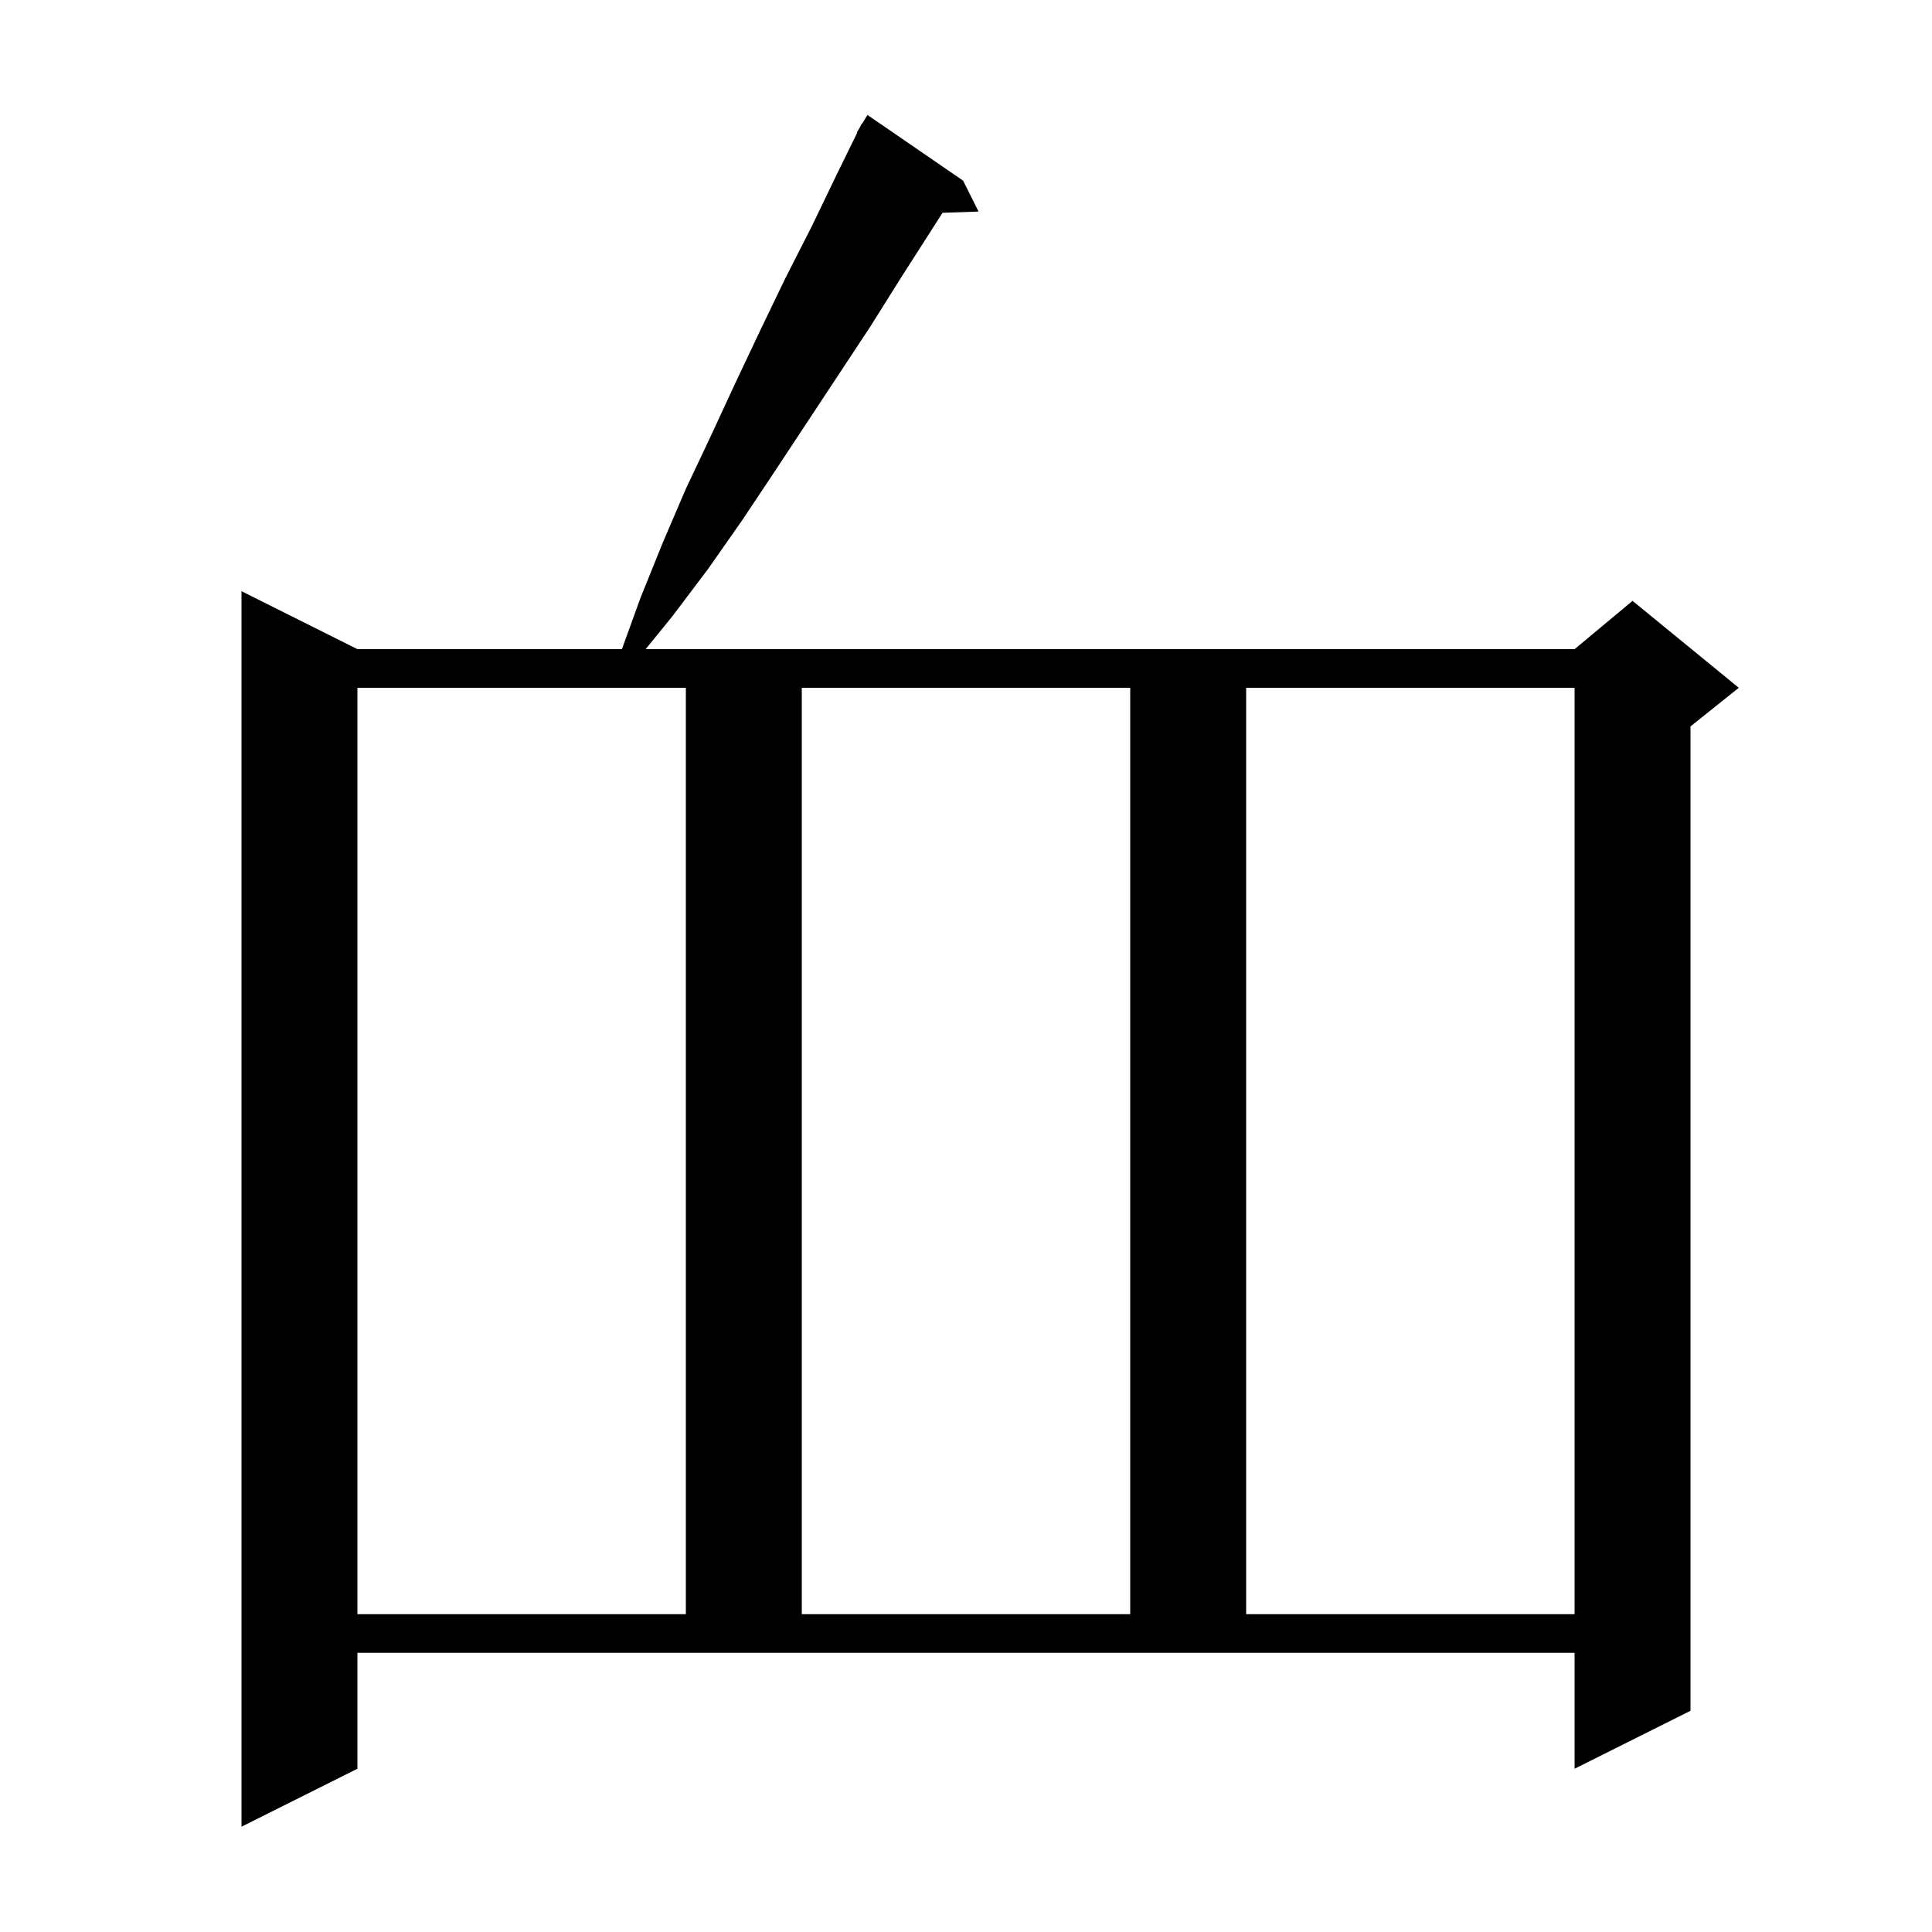 <svg xmlns="http://www.w3.org/2000/svg" xmlns:xlink="http://www.w3.org/1999/xlink" version="1.1" baseProfile="full" viewBox="0 0 200 200" width="200" height="200">
<g fill="black">
<path d="M 37.0 183.1 L 25.0 189.1 L 25.0 61.2 L 37.0 67.2 L 64.381 67.2 L 66.3 61.9 L 68.6 56.2 L 71.0 50.6 L 73.6 45.1 L 76.1 39.7 L 78.7 34.2 L 81.3 28.8 L 84.0 23.5 L 86.6 18.1 L 88.748 13.722 L 88.7 13.7 L 88.997 13.215 L 89.2 12.8 L 89.237 12.821 L 89.8 11.9 L 99.7 18.7 L 101.3 21.9 L 97.57 22.029 L 93.3 28.7 L 90.1 33.8 L 80.2 48.8 L 76.8 53.9 L 73.3 58.9 L 69.6 63.8 L 66.838 67.2 L 163.0 67.2 L 169.0 62.2 L 180.0 71.2 L 175.0 75.2 L 175.0 177.1 L 163.0 183.1 L 163.0 171.1 L 37.0 171.1 Z M 37.0 71.2 L 37.0 167.1 L 71.0 167.1 L 71.0 71.2 Z M 83.0 71.2 L 83.0 167.1 L 117.0 167.1 L 117.0 71.2 Z M 129.0 71.2 L 129.0 167.1 L 163.0 167.1 L 163.0 71.2 Z " />
</g>
</svg>

